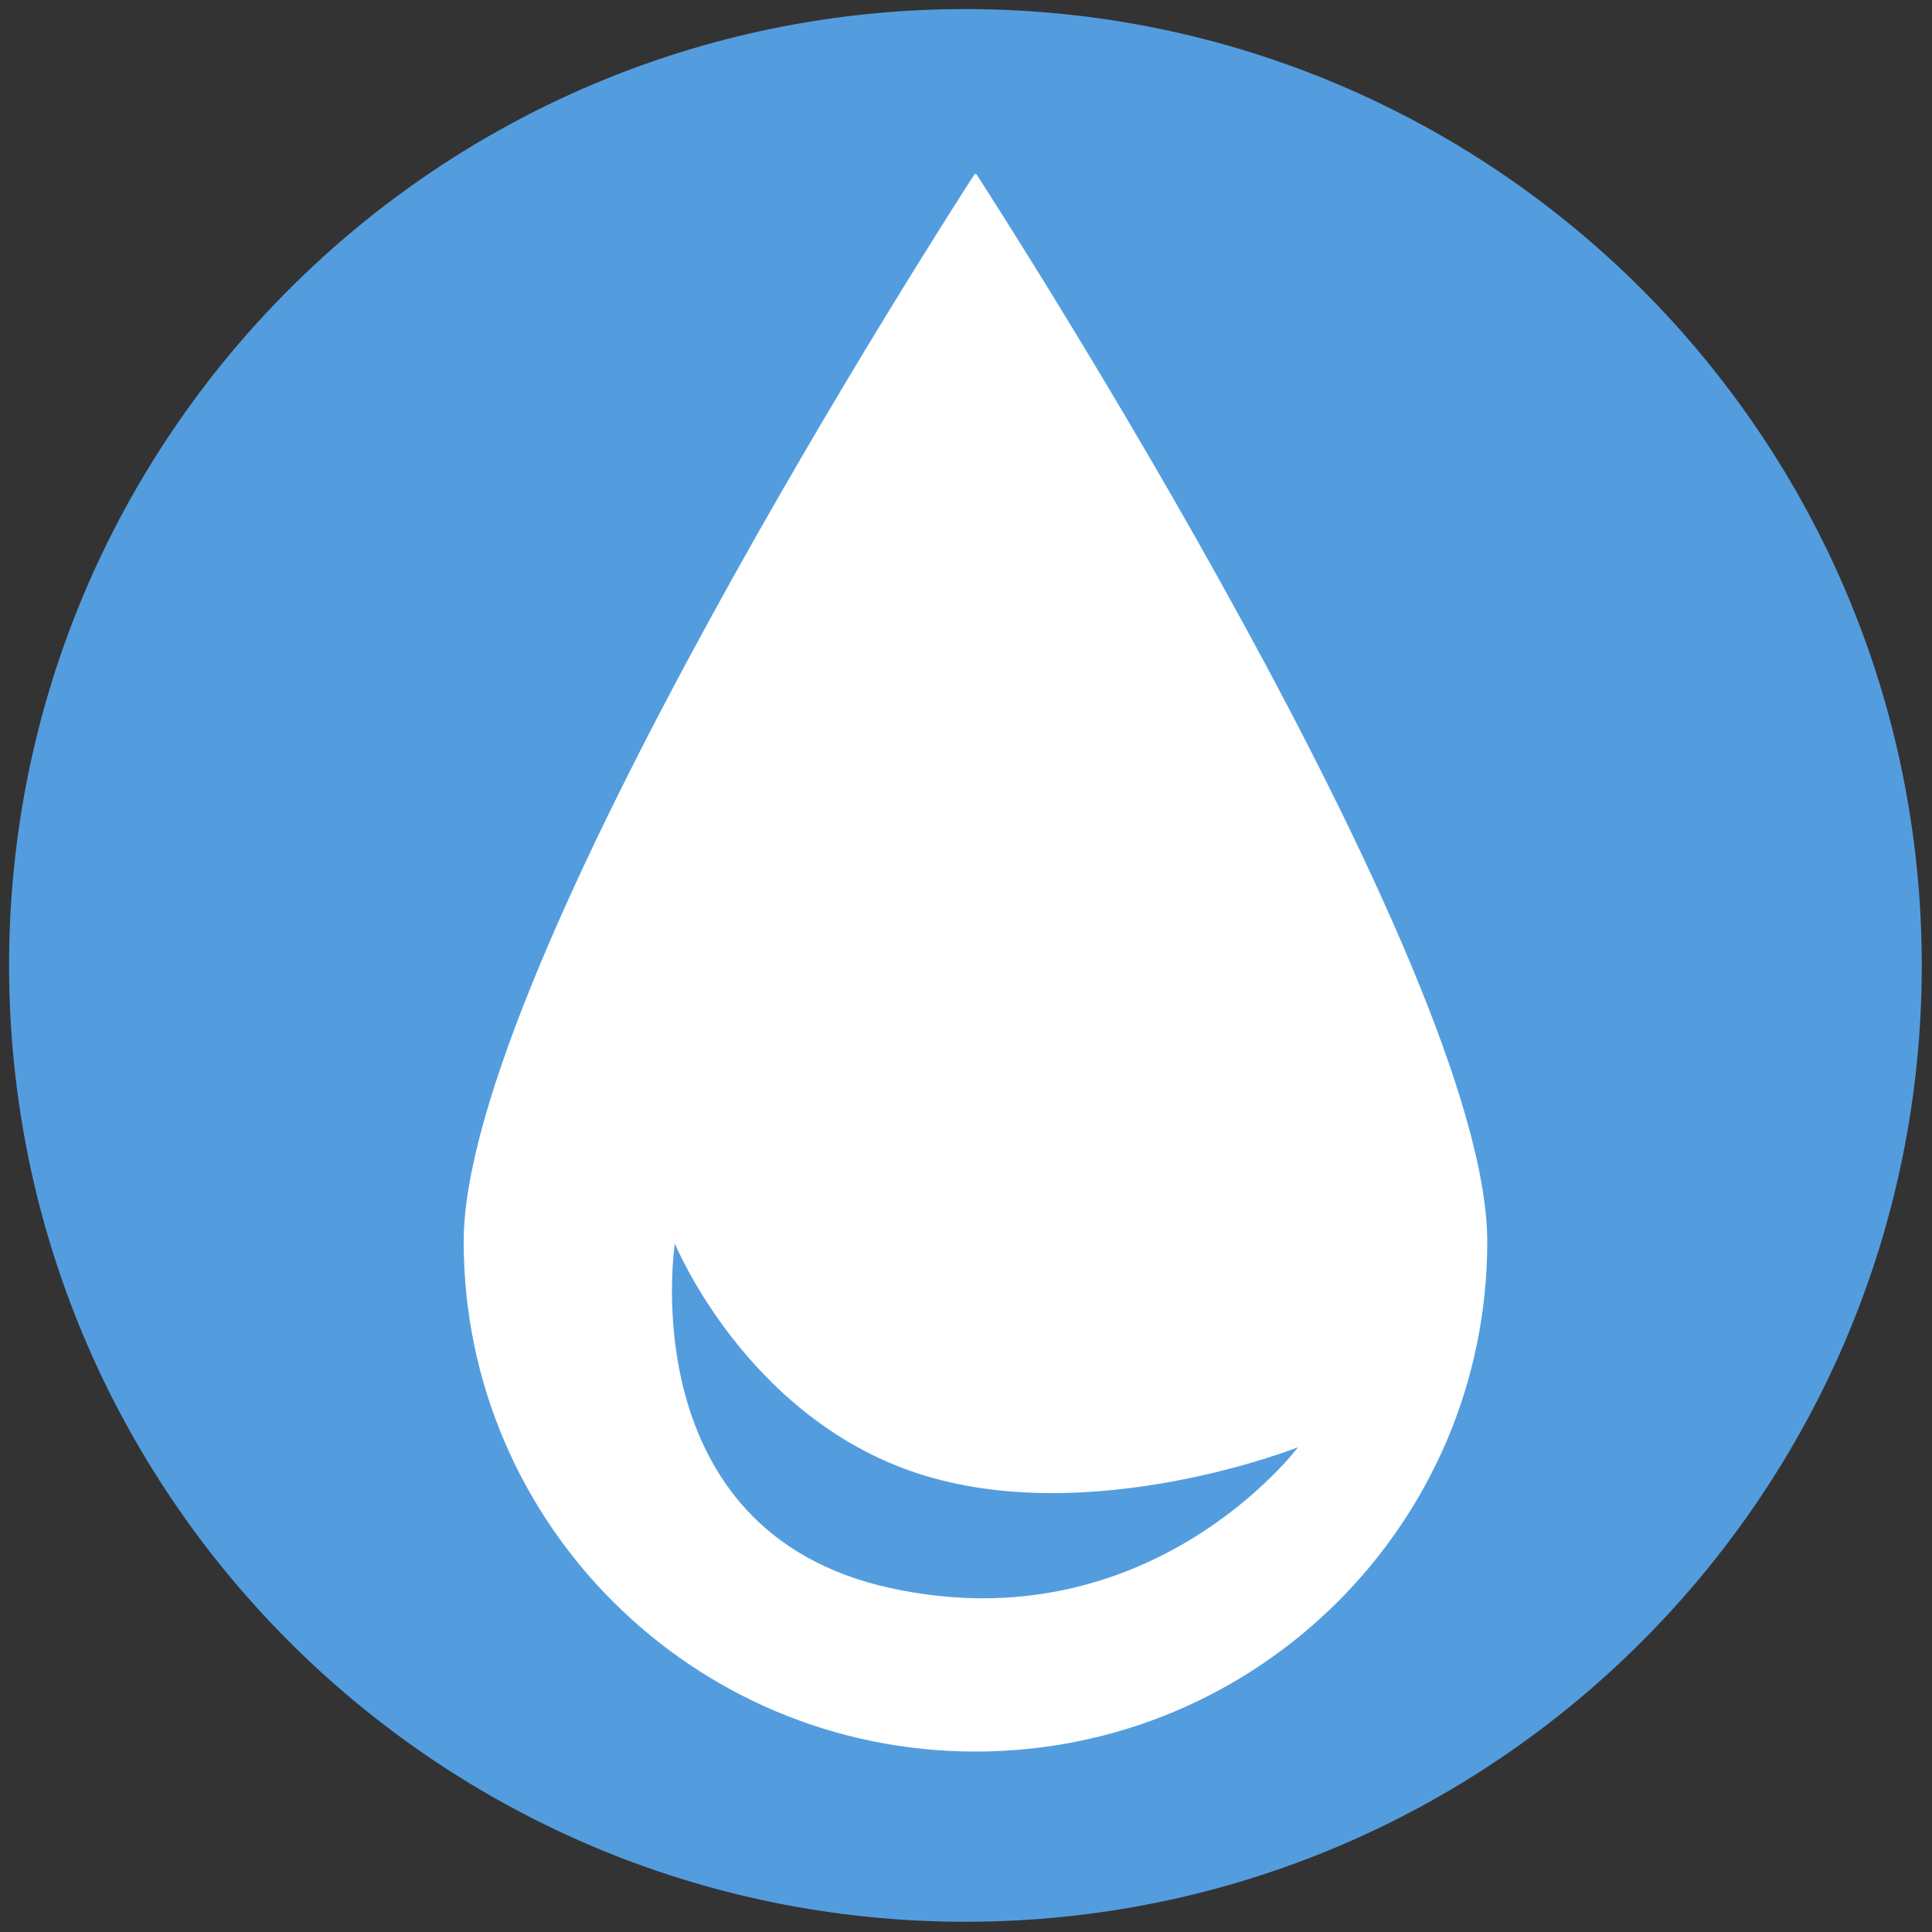 <svg width="20" height="20" viewBox="0 0 20 20" fill="none" xmlns="http://www.w3.org/2000/svg">
<rect x="0" y="0" width="20" height="20" fill="#333333" stroke="none"/>
<path d="M9.994 19.894C15.462 19.894 19.894 15.462 19.894 9.994C19.894 4.526 15.462 0.094 9.994 0.094C4.527 0.094 0.094 4.526 0.094 9.994C0.094 15.462 4.527 19.894 9.994 19.894Z" fill="#539DDF"/>
<path fill-rule="evenodd" clip-rule="evenodd" d="M15.396 12.854C15.396 15.768 13.024 18.132 10.098 18.132C7.172 18.132 4.8 15.768 4.8 12.854C4.8 10.018 9.811 2.232 10.086 1.807C10.092 1.798 10.104 1.798 10.11 1.807C10.385 2.232 15.396 10.018 15.396 12.854ZM9.215 16.439C6.526 15.851 6.986 12.873 6.986 12.873C6.986 12.873 7.721 14.671 9.502 15.253C11.284 15.836 13.437 14.982 13.437 14.982C13.437 14.982 11.903 17.028 9.215 16.439Z" fill="white"/>
</svg>
